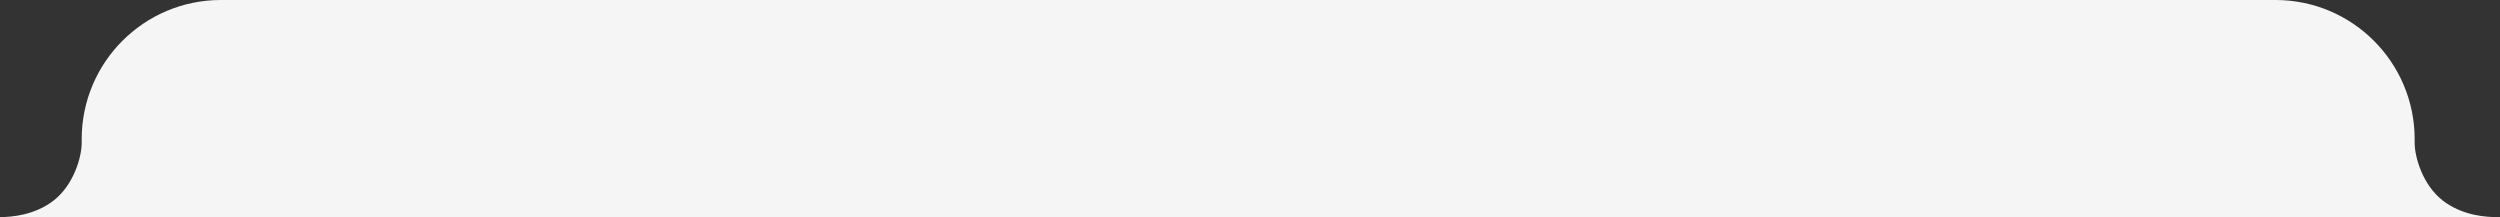 <svg width="449" height="39" viewBox="0 0 449 39" fill="none" xmlns="http://www.w3.org/2000/svg">
<rect x="0" y="0" width="449" height="39" fill="#333333" stroke="none"/>
<path fill-rule="evenodd" clip-rule="evenodd" d="M14.672 25C14.672 11.193 25.865 0 39.672 0H408.672C422.479 0 433.672 11.193 433.672 25V25.678C433.672 28.178 435.098 33.2 438.698 35.999C442.298 38.8 446.672 38.999 448.672 38.999H433.672V39H-7.02312e-09C2.121 38.974 6.232 38.657 9.646 36.002C13.246 33.202 14.672 28.18 14.672 25.68V25Z" fill="#f5f5f5"/>
</svg>
